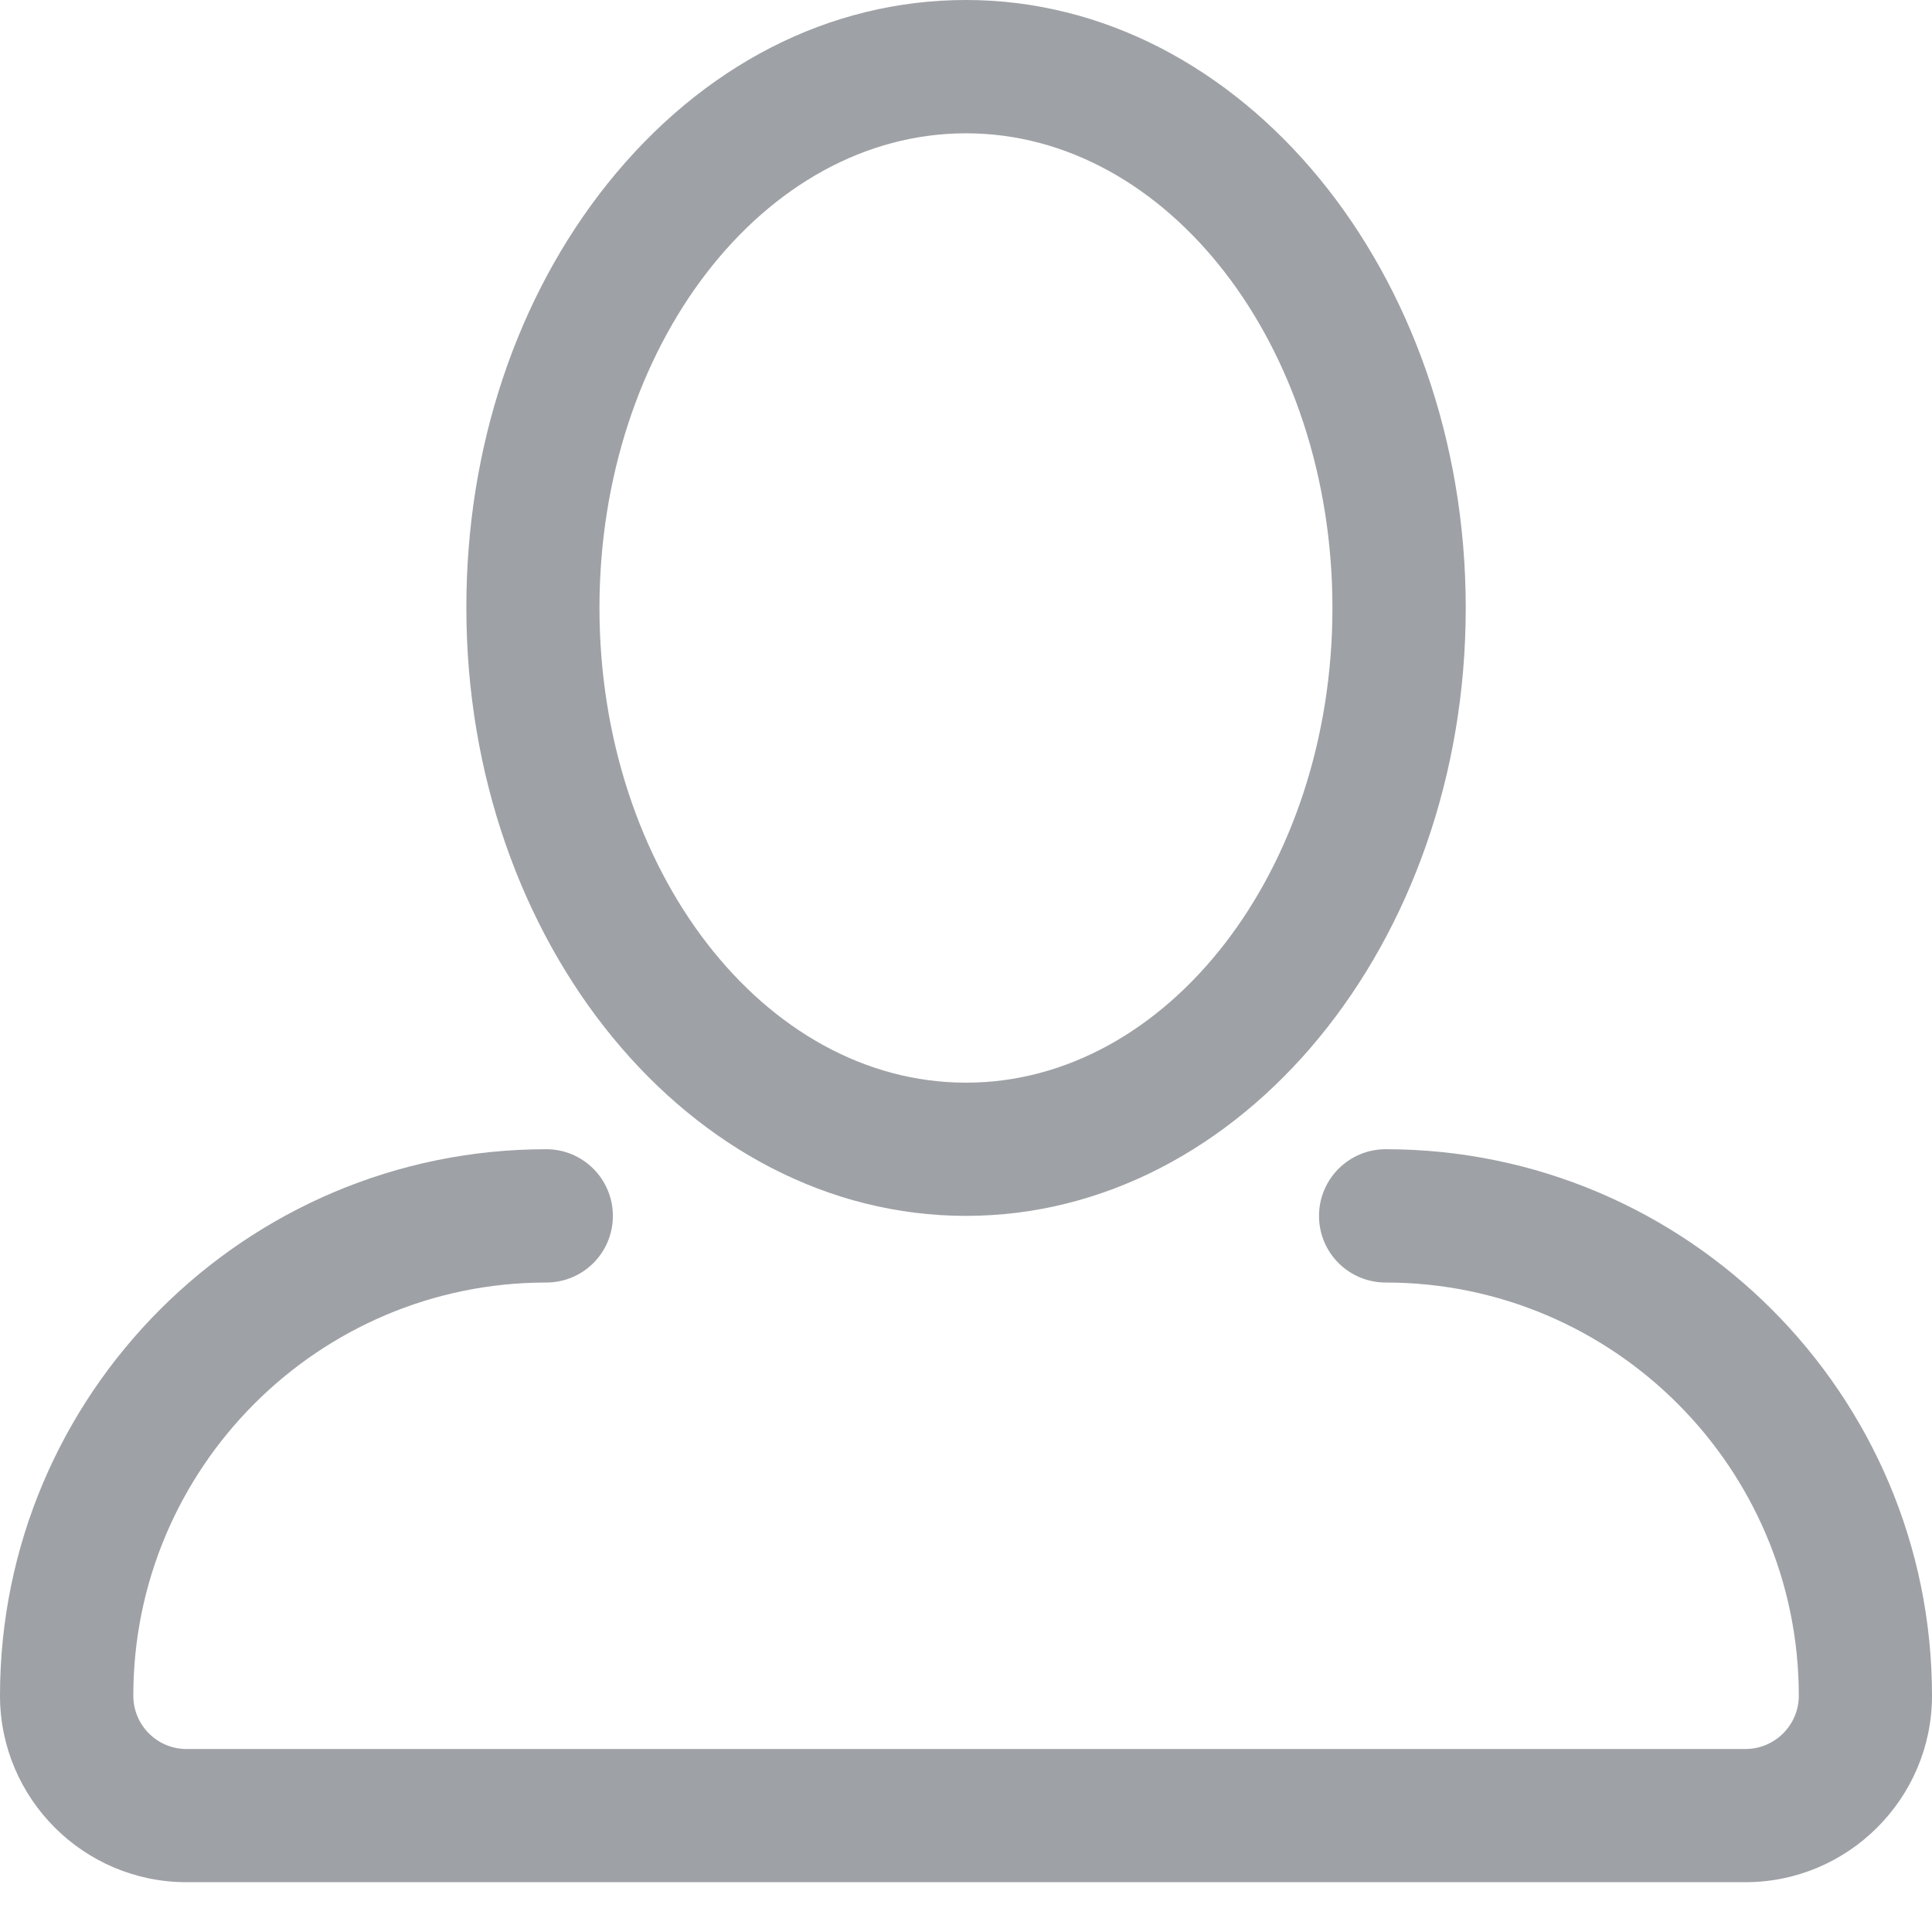<?xml version="1.0" encoding="UTF-8" standalone="no"?>
<svg width="18px" height="18px" viewBox="0 0 18 18" version="1.1" xmlns="http://www.w3.org/2000/svg" xmlns:xlink="http://www.w3.org/1999/xlink">
    <!-- Generator: Sketch 39.1 (31720) - http://www.bohemiancoding.com/sketch -->
    <title>Fill-1</title>
    <desc>Created with Sketch.</desc>
    <defs></defs>
    <g id="Page-1" stroke="none" stroke-width="1" fill="none" fill-rule="evenodd">
        <g id="invite-people" fill="#9EA1A5">
            <path d="M9,11.328 C11.566,11.328 13.656,8.787 13.656,5.664 C13.656,2.54 11.567,-0 9,-0 C7.73,-0 6.544,0.608 5.661,1.71 C4.811,2.773 4.343,4.177 4.345,5.664 C4.345,8.787 6.432,11.328 9,11.328 M9,1.242 C10.881,1.242 12.414,3.225 12.414,5.664 C12.414,8.102 10.881,10.087 9,10.087 C7.118,10.087 5.586,8.102 5.585,5.664 C5.585,3.226 7.116,1.242 9,1.242 M12.91,10.707 C12.567,10.707 12.289,10.986 12.289,11.328 C12.289,11.672 12.567,11.949 12.91,11.949 C15.032,11.949 16.759,13.676 16.759,15.799 C16.759,16.072 16.536,16.295 16.262,16.295 L1.737,16.295 C1.463,16.295 1.242,16.072 1.242,15.799 C1.242,13.676 2.968,11.949 5.089,11.949 C5.433,11.949 5.71,11.672 5.71,11.328 C5.71,10.986 5.433,10.707 5.089,10.707 C2.283,10.707 -0,12.99 -0,15.798 C-0,16.756 0.78,17.536 1.737,17.536 L16.262,17.536 C17.219,17.536 18,16.756 18,15.798 C18,12.99 15.716,10.707 12.91,10.707" id="Fill-1"></path>
        </g>
    </g>
</svg>
